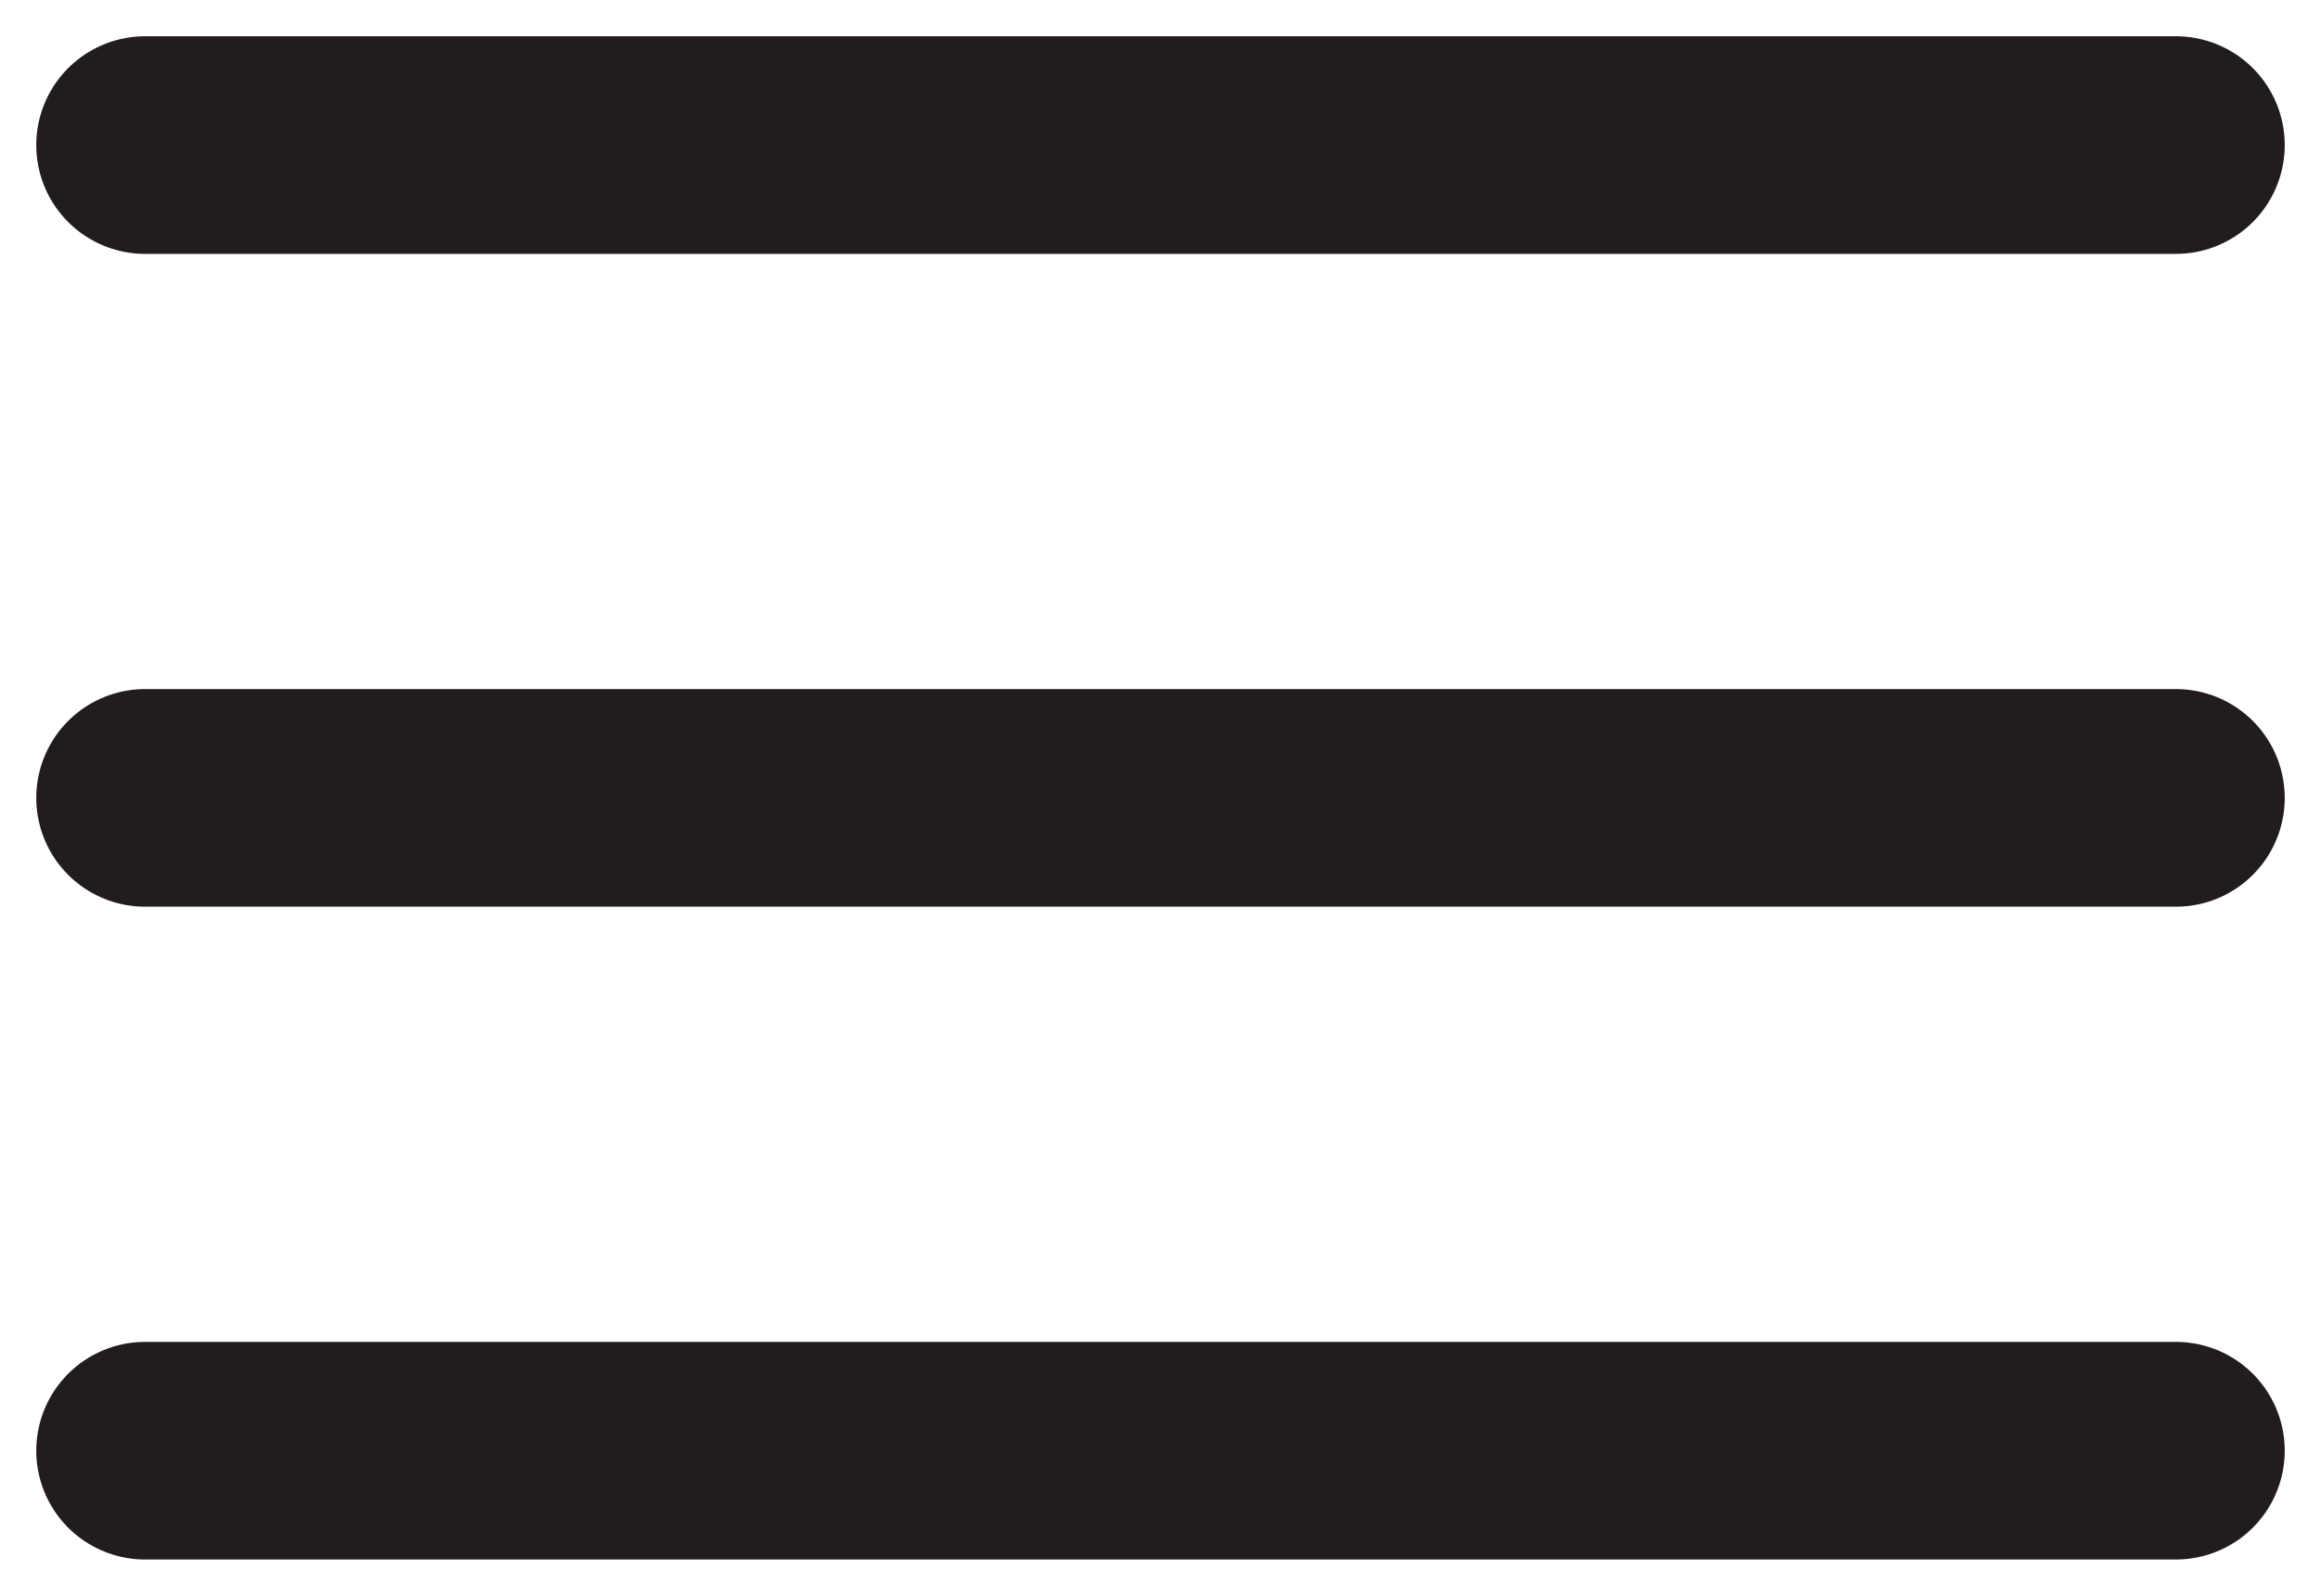 <svg width="32" height="22" viewBox="0 0 32 22" fill="none" xmlns="http://www.w3.org/2000/svg">
<path d="M2 2H30" stroke="#231C1C" stroke-width="3" stroke-linecap="round"/>
<path d="M2 11H30" stroke="#231C1C" stroke-width="3" stroke-linecap="round"/>
<path d="M2 20H30" stroke="#231C1C" stroke-width="3" stroke-linecap="round"/>
</svg>
